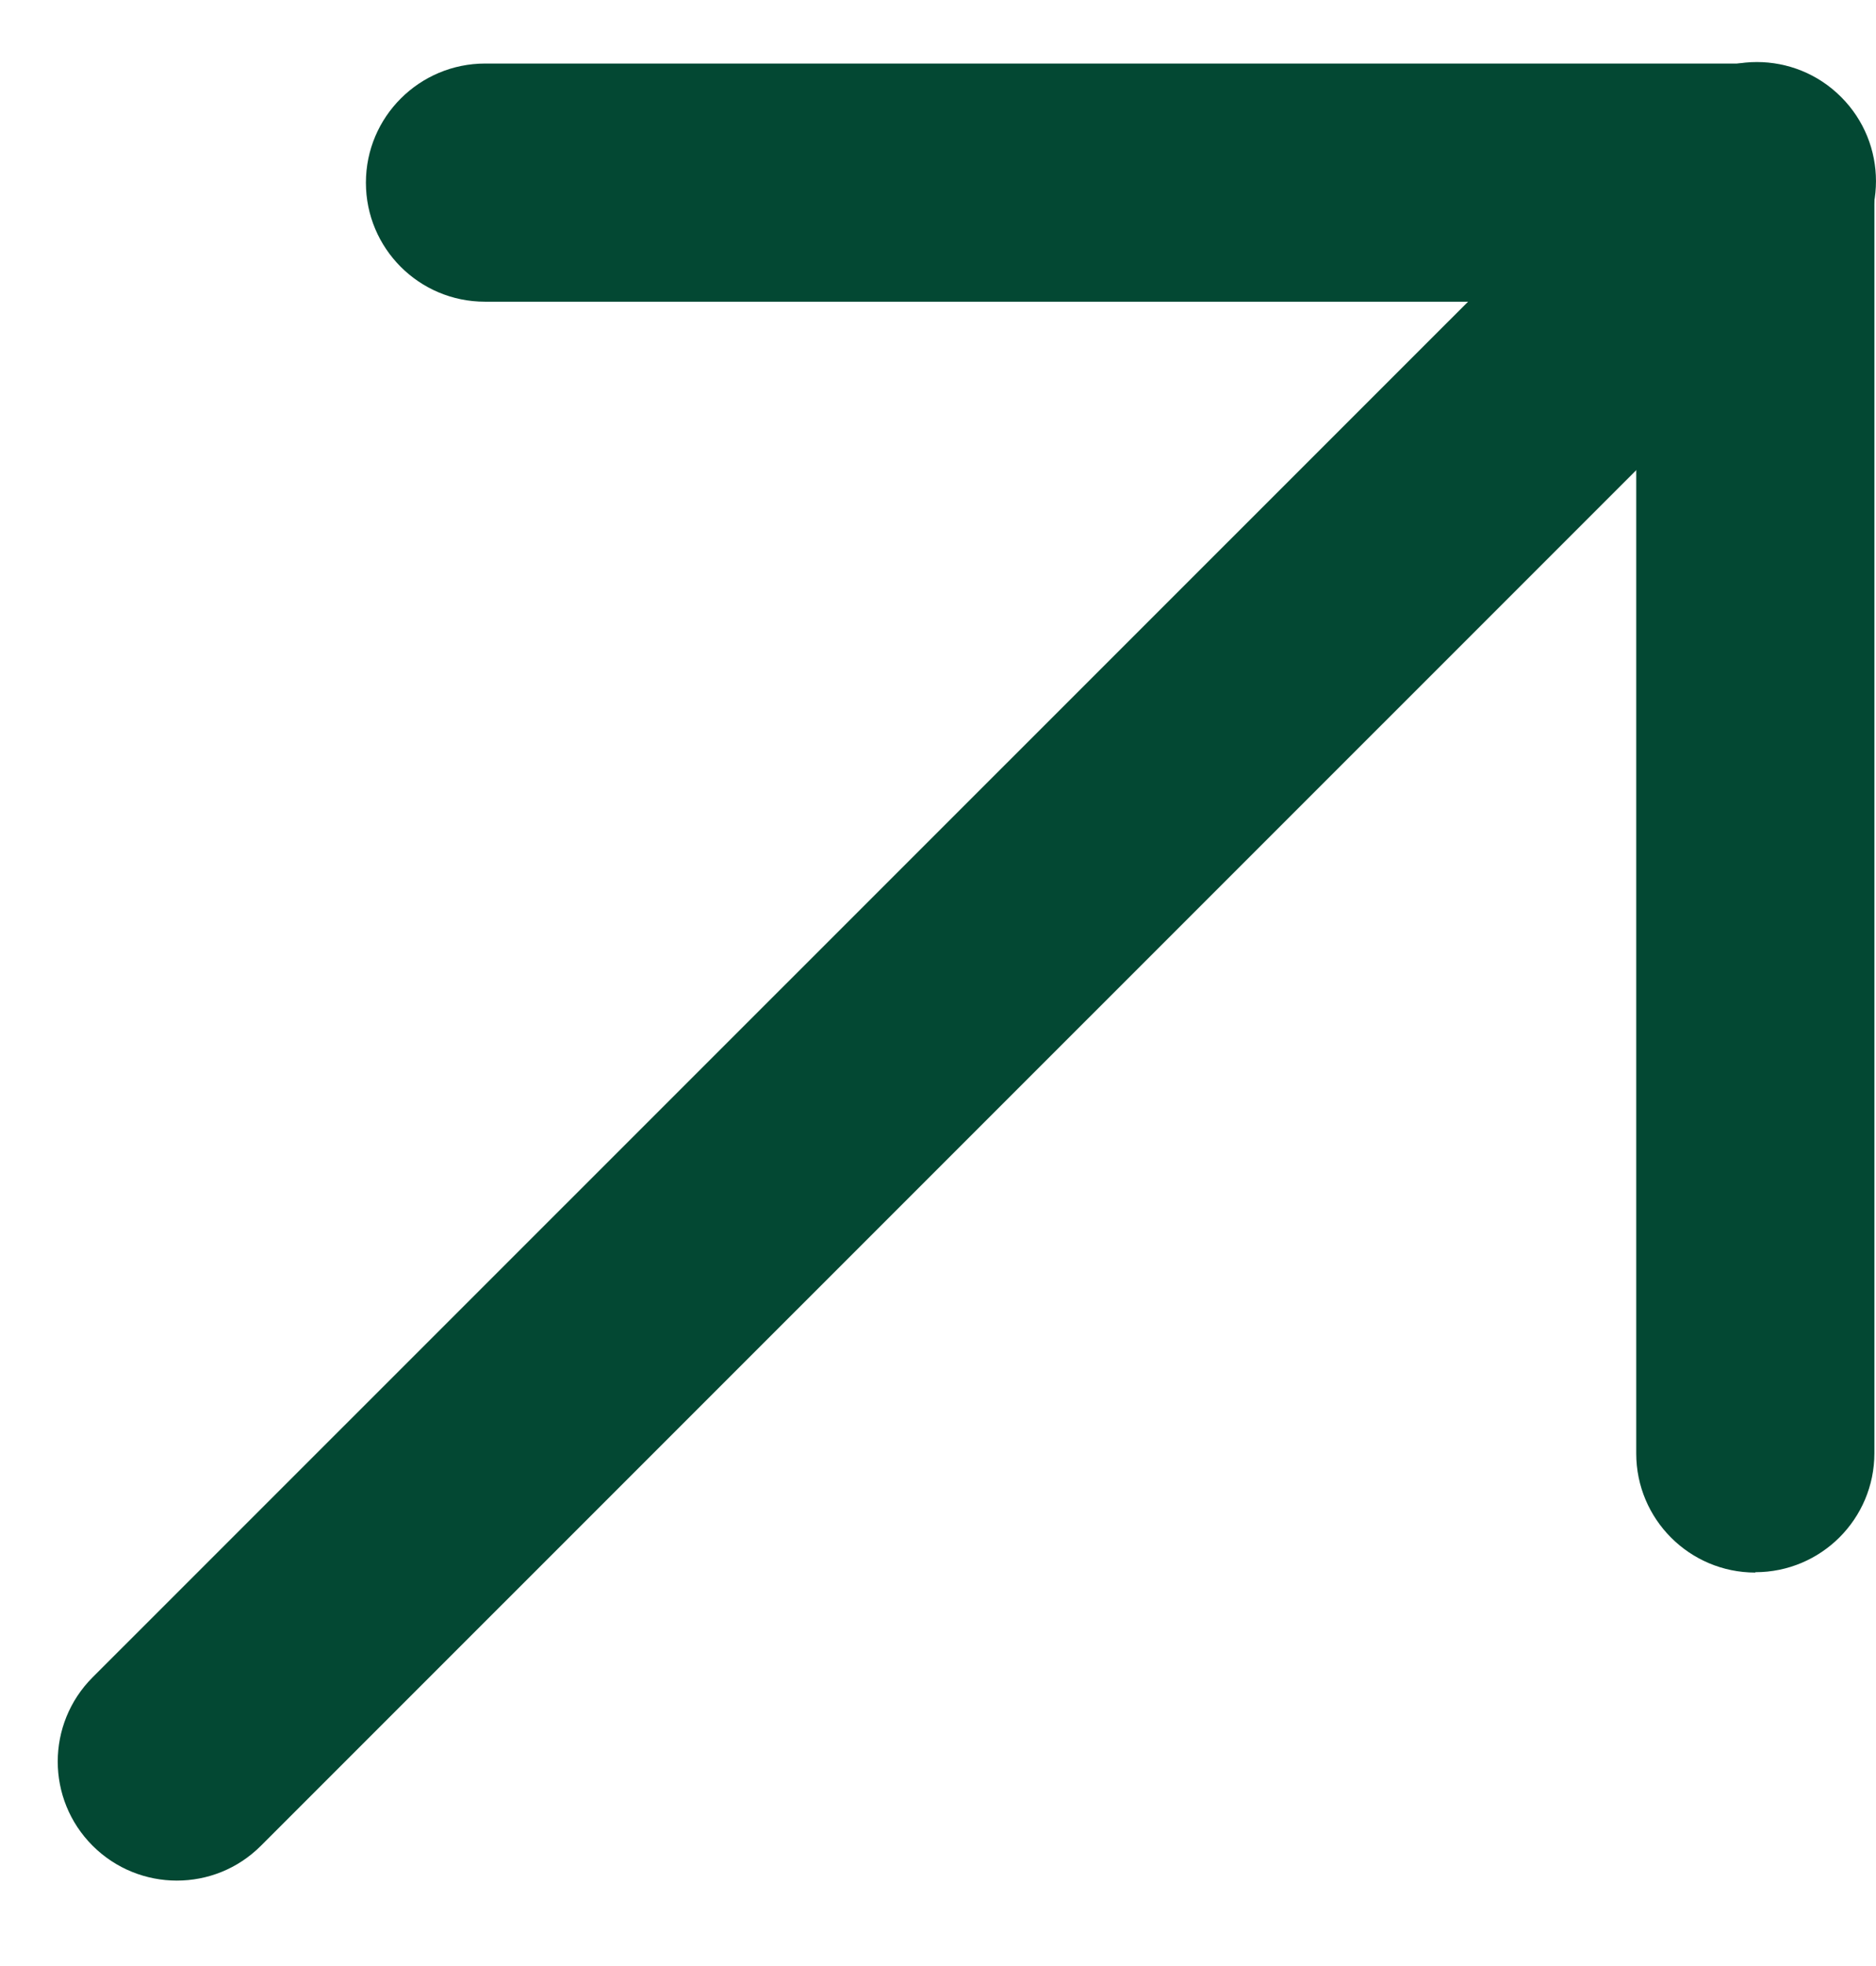 <svg width="21" height="22" viewBox="0 0 21 22" fill="none" xmlns="http://www.w3.org/2000/svg">
<g id="Group 400">
<g id="Group 30">
<path id="Vector" d="M1.979 21.044C1.64 21.044 1.297 20.914 1.037 20.654C0.516 20.134 0.516 19.29 1.037 18.769L18.725 1.085C19.245 0.564 20.089 0.564 20.609 1.085C21.13 1.605 21.13 2.449 20.609 2.969L2.921 20.654C2.661 20.914 2.322 21.044 1.979 21.044Z" fill="#034833"/>
<path id="Vector_2" d="M19.649 17.597C18.913 17.597 18.316 17 18.316 16.264V3.376H5.428C4.692 3.376 4.096 2.78 4.096 2.044C4.096 1.307 4.695 0.711 5.431 0.711H19.649C20.385 0.711 20.982 1.307 20.982 2.044V16.261C20.982 16.997 20.385 17.593 19.649 17.593V17.597Z" fill="#034833"/>
</g>
</g>
</svg>
